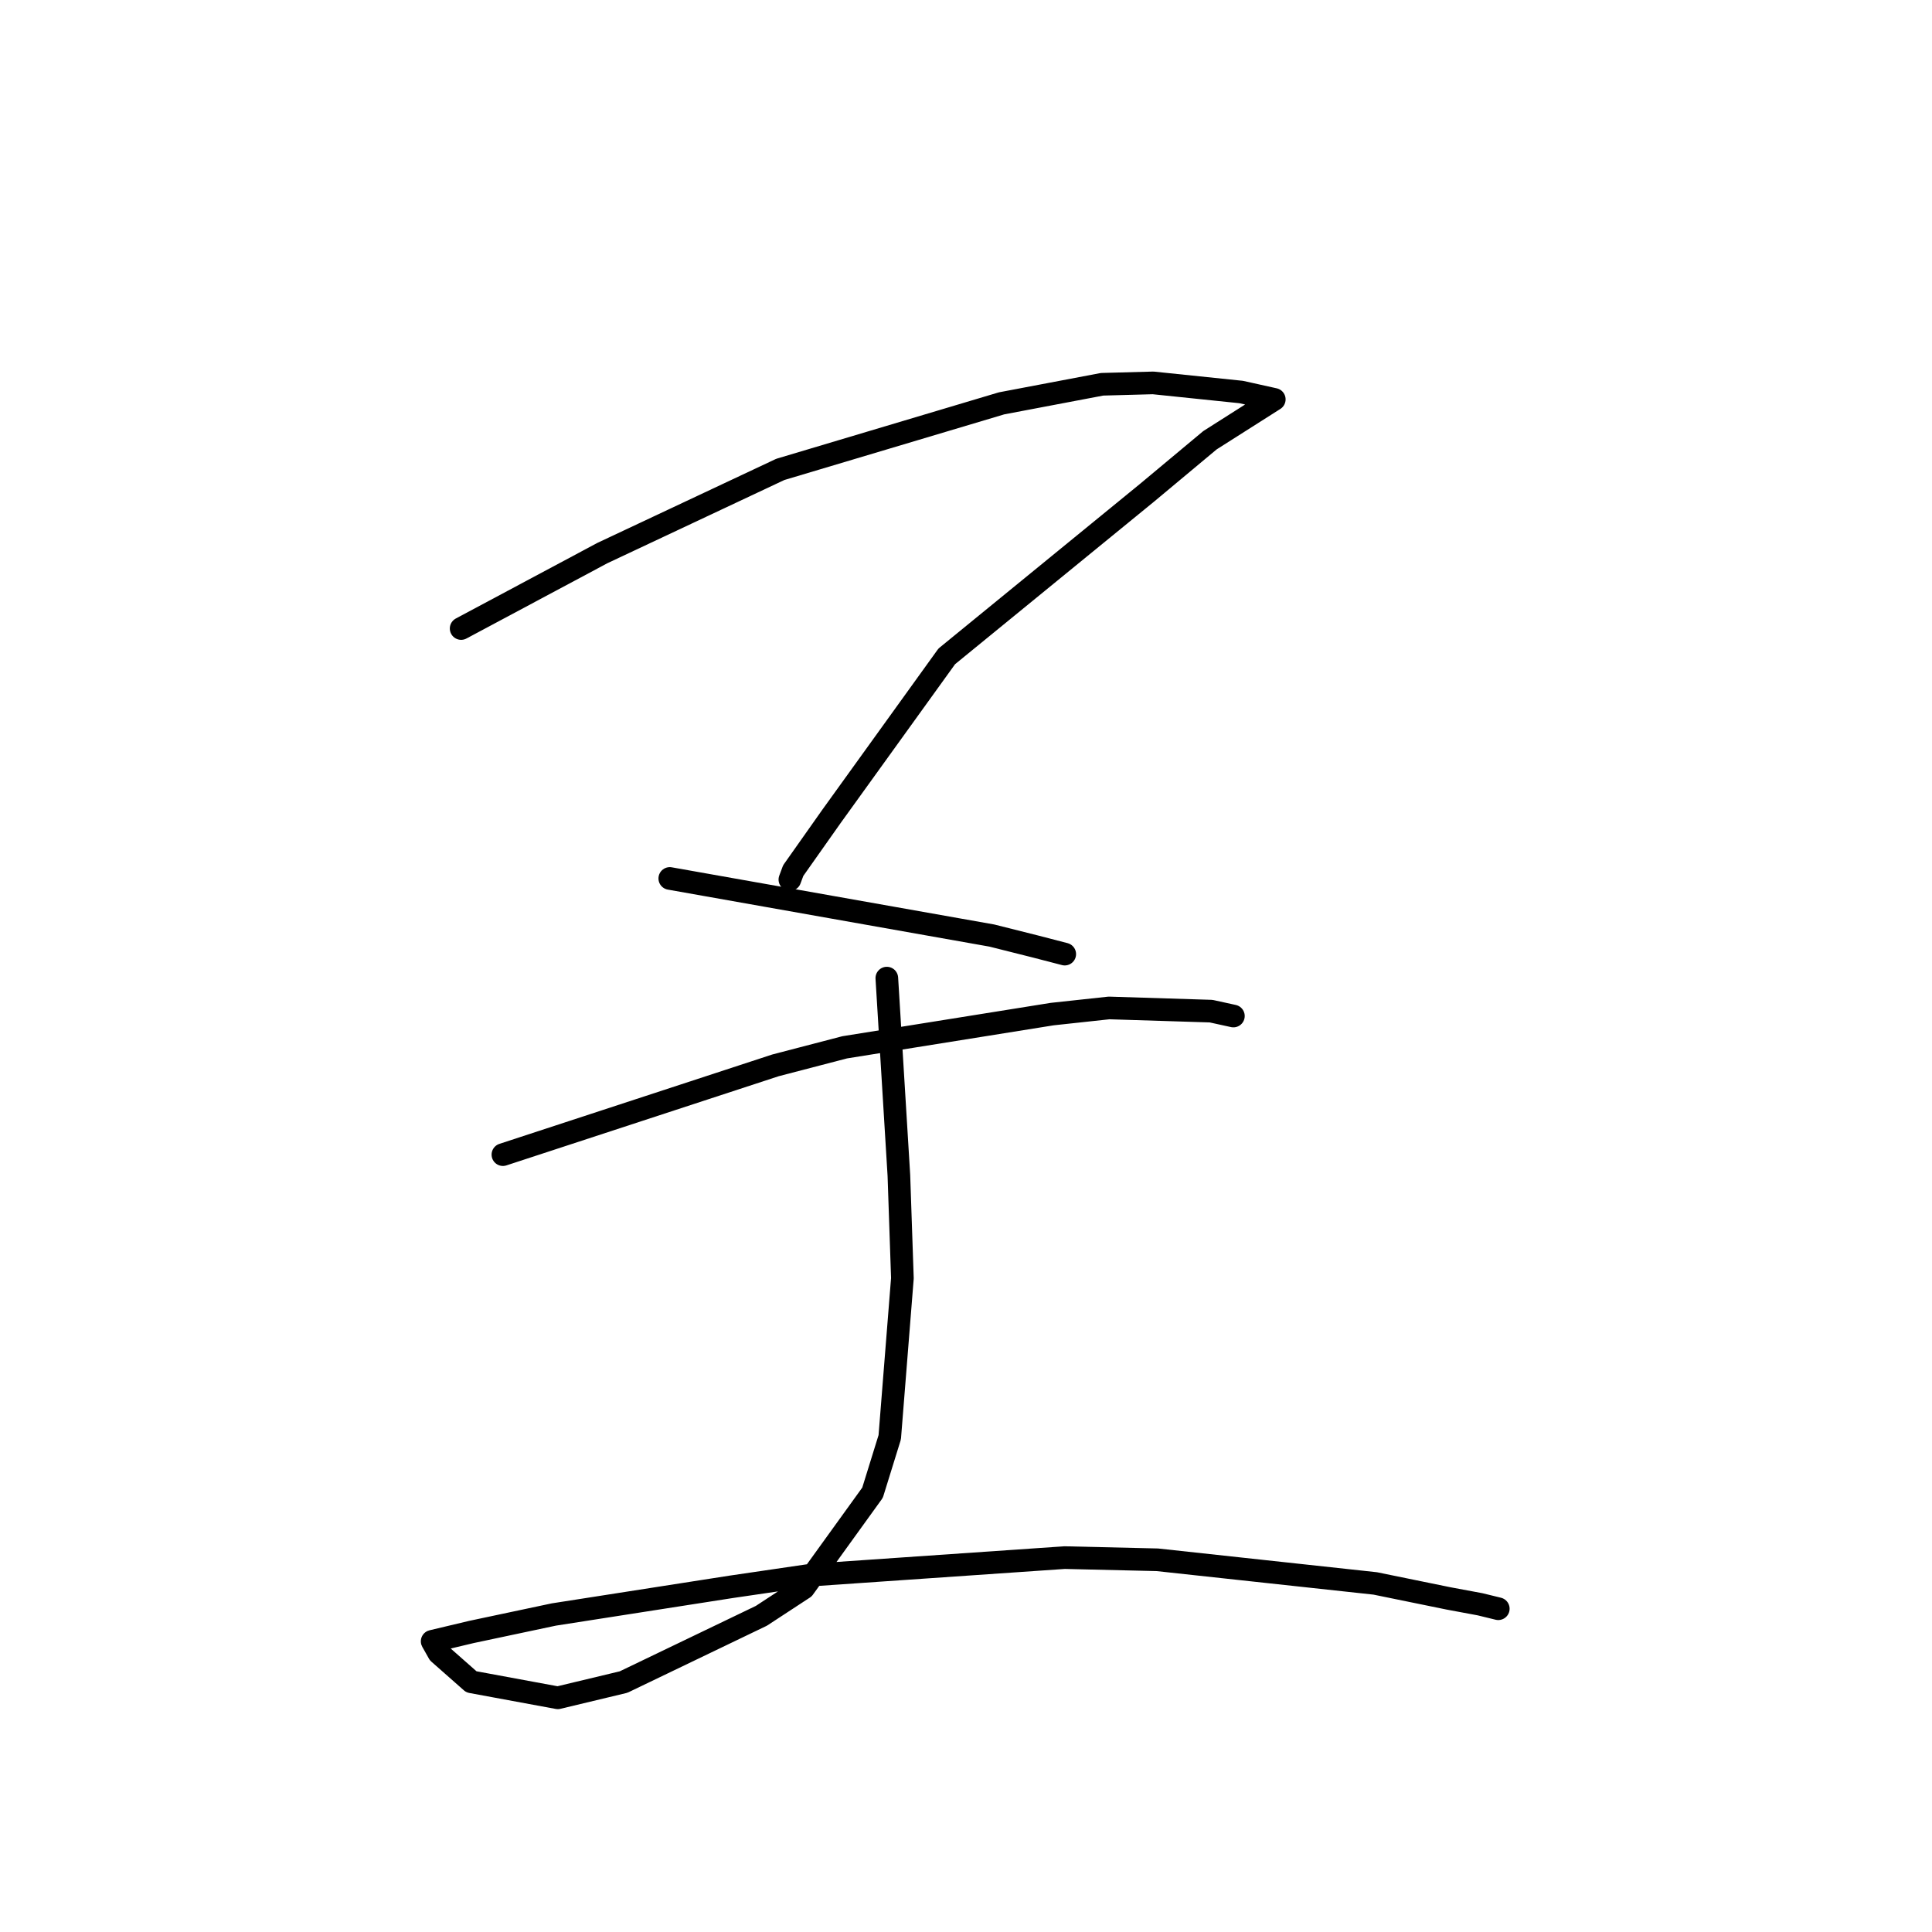 <?xml version="1.0" standalone="no"?>
    <svg width="256" height="256" xmlns="http://www.w3.org/2000/svg" version="1.1">
    <polyline stroke="black" stroke-width="3" stroke-linecap="round" fill="transparent" stroke-linejoin="round" points="61.103 83.281 70.467 78.279 79.83 73.278 103.395 62.198 132.708 53.447 146.031 50.919 152.793 50.736 164.46 51.944 168.42 52.824 168.849 52.92 160.328 58.332 152.027 65.26 125.452 86.971 110.176 108.174 105.106 115.358 104.663 116.549 " />
        <polyline stroke="black" stroke-width="3" stroke-linecap="round" fill="transparent" stroke-linejoin="round" points="88.75 116.4 110.086 120.183 131.421 123.965 137.209 125.419 141.066 126.419 141.079 126.423 141.084 126.425 " />
        <polyline stroke="black" stroke-width="3" stroke-linecap="round" fill="transparent" stroke-linejoin="round" points="66.638 152.995 84.693 147.081 102.749 141.167 111.921 138.776 139.423 134.372 146.953 133.558 160.476 133.982 163.138 134.565 163.429 134.628 163.431 134.629 " />
        <polyline stroke="black" stroke-width="3" stroke-linecap="round" fill="transparent" stroke-linejoin="round" points="117.509 129.605 118.308 142.679 119.107 155.754 119.572 169.373 117.896 190.441 115.617 197.788 106.493 210.432 100.886 214.103 82.627 222.881 73.912 224.968 62.458 222.852 58.149 219.051 57.349 217.634 57.265 217.487 57.263 217.482 62.459 216.246 73.387 213.93 96.889 210.263 107.539 208.701 141.067 206.391 153.353 206.68 182.223 209.812 191.95 211.8 196.11 212.574 198.507 213.159 198.529 213.164 198.531 213.165 198.531 213.165 " />
        </svg>